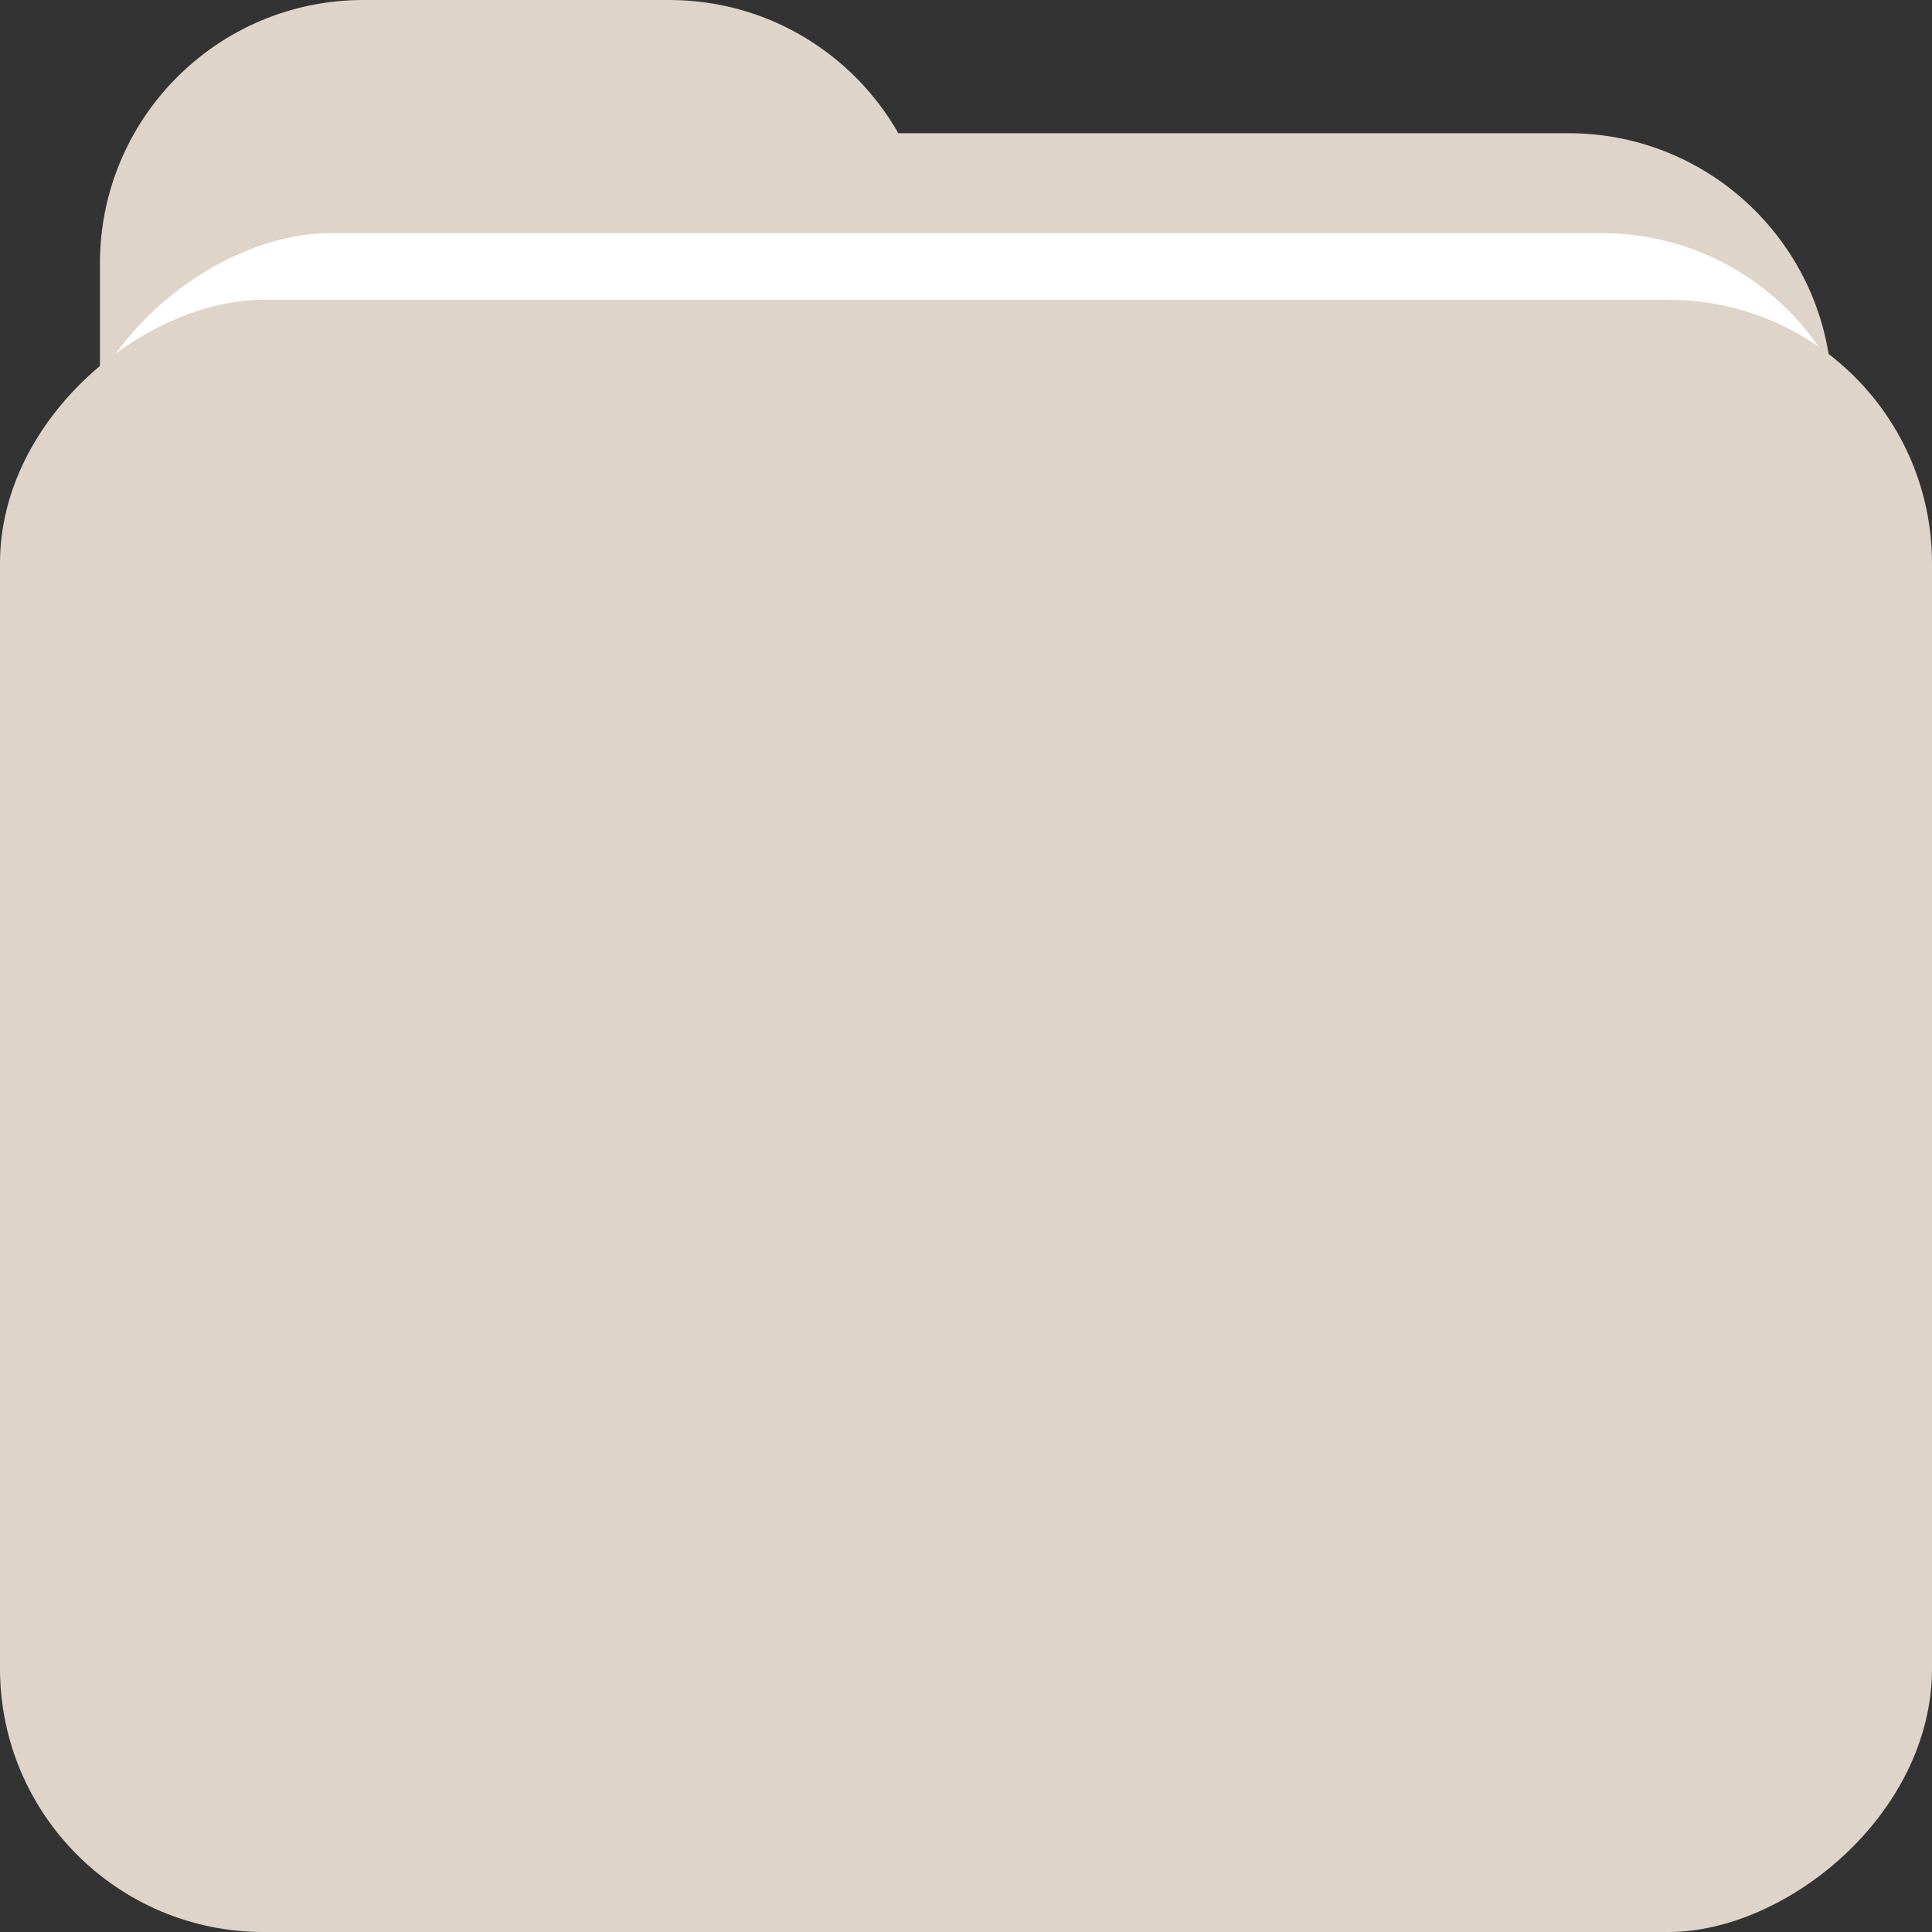 <svg width="44" height="44" viewBox="0 0 44 44" fill="none" xmlns="http://www.w3.org/2000/svg">
<rect x="0" y="0" width="44" height="44" fill="#333333" stroke="none"/>
<path fill-rule="evenodd" clip-rule="evenodd" d="M20.459 3.034C19.426 1.222 17.476 0 15.241 0H8.276C4.962 0 2.276 2.686 2.276 6L2.276 27.379C2.276 27.794 2.318 28.198 2.398 28.588C2.957 31.323 5.376 33.379 8.276 33.379H15.241L35.724 33.379C39.038 33.379 41.724 30.693 41.724 27.379V9.034C41.724 5.721 39.038 3.034 35.724 3.034L20.459 3.034Z" fill="#DED4CA"/>
<rect x="42.483" y="5.31" width="31.103" height="40.965" rx="6" transform="rotate(90 42.483 5.31)" fill="white"/>
<rect x="44" y="6.828" width="37.172" height="44" rx="6" transform="rotate(90 44 6.828)" fill="#DED4CA"/>
</svg>
